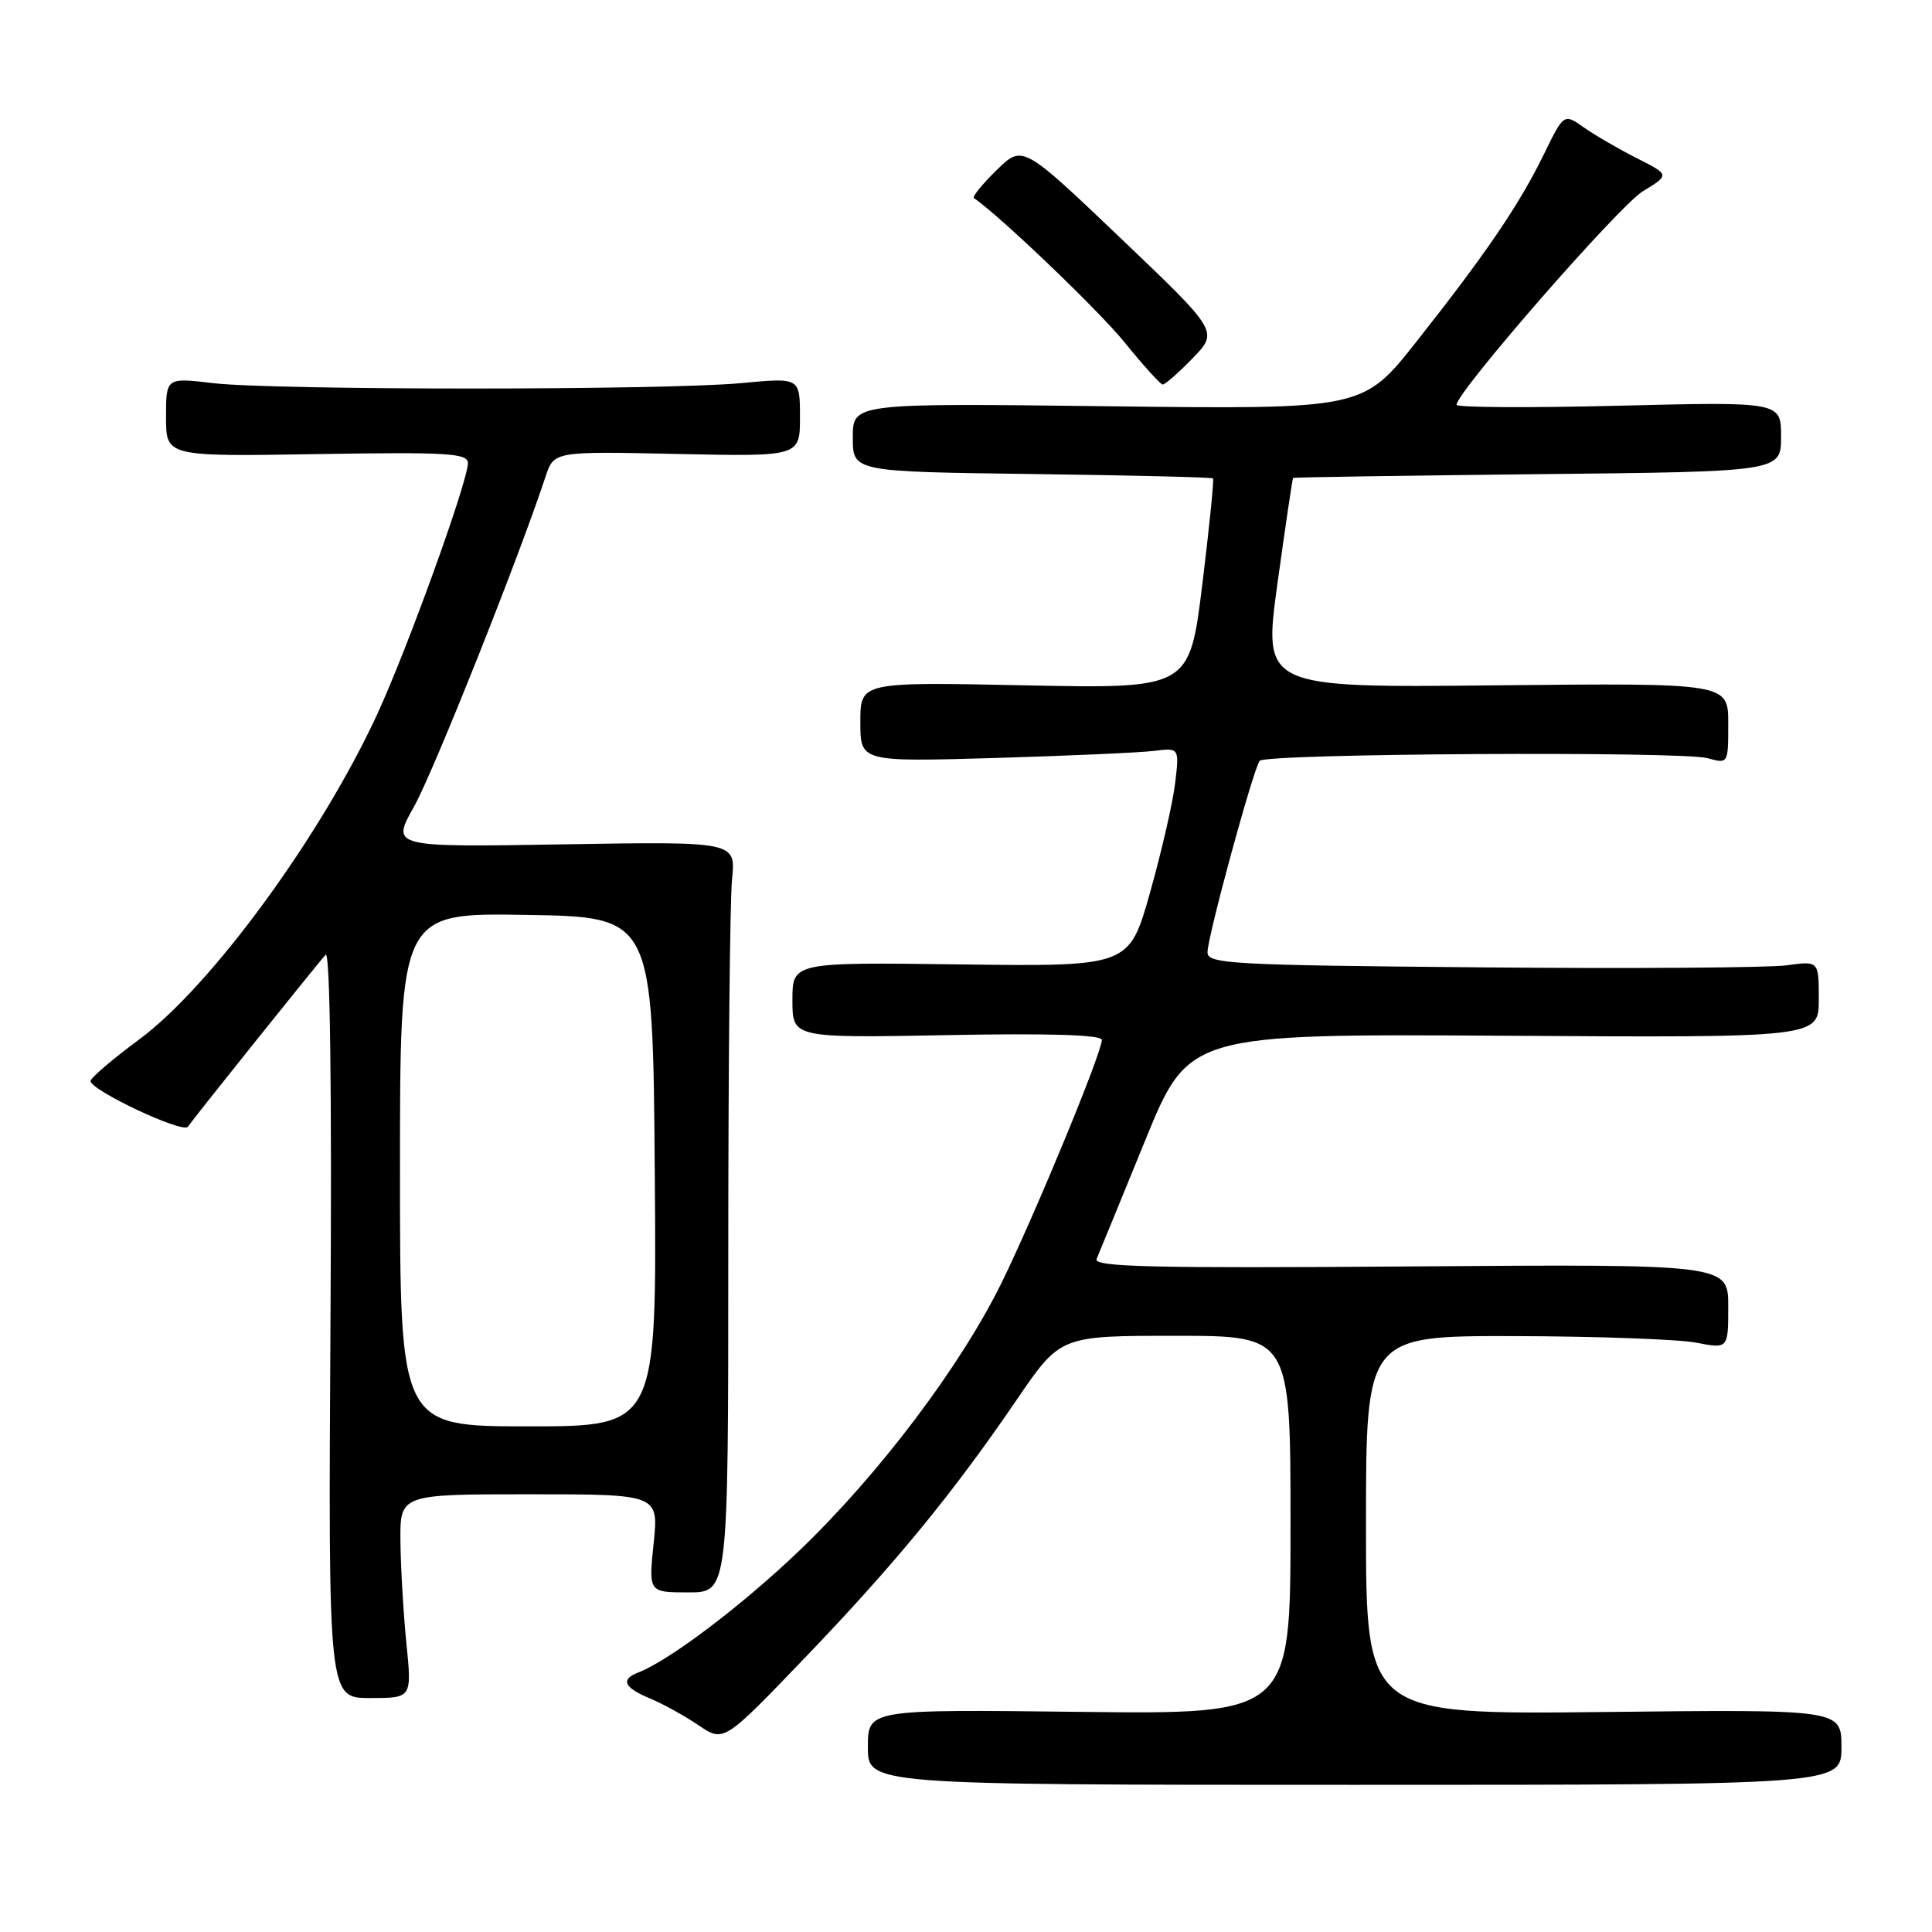 <?xml version="1.0" encoding="UTF-8" standalone="no"?>
<!DOCTYPE svg PUBLIC "-//W3C//DTD SVG 1.1//EN" "http://www.w3.org/Graphics/SVG/1.1/DTD/svg11.dtd" >
<svg xmlns="http://www.w3.org/2000/svg" xmlns:xlink="http://www.w3.org/1999/xlink" version="1.1" viewBox="0 0 256 256">
 <g >
 <path fill="currentColor"
d=" M 244.00 231.50 C 244.00 226.50 244.00 226.50 212.50 226.85 C 181.00 227.19 181.00 227.19 181.00 202.10 C 181.00 177.00 181.00 177.00 200.75 177.04 C 211.61 177.07 222.41 177.46 224.75 177.91 C 229.00 178.73 229.00 178.73 229.00 173.12 C 229.00 167.50 229.00 167.50 186.87 167.81 C 152.42 168.06 144.84 167.88 145.31 166.81 C 145.62 166.09 148.49 159.08 151.69 151.24 C 157.50 136.99 157.50 136.99 199.25 137.24 C 241.00 137.50 241.00 137.50 241.00 132.41 C 241.00 127.32 241.00 127.32 236.75 127.91 C 234.41 128.23 216.19 128.36 196.25 128.18 C 163.08 127.89 160.00 127.72 160.00 126.18 C 159.99 124.16 166.09 101.79 166.92 100.81 C 167.73 99.84 222.86 99.52 226.25 100.46 C 229.00 101.22 229.00 101.22 229.00 95.86 C 229.00 90.50 229.00 90.50 198.18 90.81 C 167.37 91.13 167.37 91.13 169.27 77.31 C 170.32 69.72 171.25 63.43 171.34 63.33 C 171.43 63.24 186.01 63.02 203.75 62.83 C 236.00 62.50 236.00 62.50 236.00 57.86 C 236.00 53.23 236.00 53.23 214.50 53.76 C 202.68 54.05 193.00 54.00 193.00 53.64 C 193.00 51.95 214.55 27.24 217.69 25.34 C 221.26 23.17 221.26 23.17 216.88 20.96 C 214.47 19.74 211.31 17.90 209.86 16.88 C 207.22 15.02 207.22 15.02 204.55 20.49 C 201.28 27.17 196.94 33.55 187.67 45.29 C 180.59 54.24 180.59 54.24 146.80 53.83 C 113.00 53.42 113.00 53.42 113.00 57.96 C 113.00 62.50 113.00 62.50 136.73 62.81 C 149.77 62.98 160.57 63.24 160.73 63.39 C 160.88 63.54 160.24 69.87 159.31 77.46 C 157.61 91.25 157.61 91.25 135.80 90.81 C 114.00 90.36 114.00 90.36 114.00 95.66 C 114.00 100.95 114.00 100.95 131.75 100.44 C 141.51 100.15 151.02 99.73 152.88 99.50 C 156.27 99.08 156.27 99.08 155.71 103.79 C 155.40 106.38 153.90 112.90 152.38 118.29 C 149.62 128.07 149.62 128.07 127.31 127.79 C 105.00 127.50 105.00 127.50 105.00 132.52 C 105.00 137.54 105.00 137.54 125.50 137.16 C 138.98 136.90 146.00 137.12 146.00 137.79 C 146.00 139.48 137.28 160.62 132.78 169.84 C 127.35 180.95 116.50 195.34 105.87 205.51 C 98.28 212.77 88.66 220.04 84.58 221.61 C 82.19 222.53 82.67 223.62 86.10 225.04 C 87.81 225.75 90.71 227.35 92.55 228.60 C 95.90 230.87 95.90 230.87 106.63 219.69 C 118.66 207.15 126.24 197.91 134.73 185.46 C 140.50 177.00 140.50 177.00 155.75 177.00 C 171.00 177.00 171.00 177.00 171.00 202.08 C 171.00 227.16 171.00 227.16 143.00 226.83 C 115.00 226.50 115.00 226.50 115.00 231.50 C 115.00 236.50 115.00 236.50 179.50 236.50 C 244.00 236.50 244.00 236.50 244.00 231.50 Z  M 53.85 217.75 C 53.45 213.76 53.10 207.69 53.06 204.25 C 53.00 198.00 53.00 198.00 70.14 198.00 C 87.28 198.00 87.28 198.00 86.61 204.50 C 85.94 211.00 85.94 211.00 91.22 211.00 C 96.50 211.00 96.50 211.00 96.50 166.25 C 96.50 141.64 96.72 119.25 97.00 116.50 C 97.50 111.50 97.50 111.50 74.67 111.88 C 51.83 112.26 51.83 112.26 54.86 106.88 C 57.42 102.32 68.71 74.00 72.29 63.15 C 73.40 59.80 73.40 59.80 89.70 60.15 C 106.00 60.50 106.00 60.50 106.00 55.26 C 106.00 50.03 106.00 50.03 98.25 50.76 C 88.21 51.72 36.37 51.72 28.25 50.77 C 22.00 50.03 22.00 50.03 22.00 55.27 C 22.00 60.50 22.00 60.50 42.00 60.17 C 59.31 59.89 62.00 60.05 62.00 61.36 C 62.00 63.78 54.06 85.77 50.02 94.56 C 42.56 110.76 28.01 130.65 18.45 137.73 C 14.90 140.35 12.00 142.83 12.00 143.24 C 12.00 144.47 24.24 150.23 24.89 149.30 C 25.95 147.80 42.17 127.55 43.15 126.51 C 43.74 125.89 43.98 144.36 43.79 175.26 C 43.50 225.00 43.50 225.00 49.04 225.00 C 54.58 225.00 54.58 225.00 53.85 217.75 Z  M 158.03 47.47 C 161.46 43.93 161.46 43.93 148.48 31.55 C 135.50 19.17 135.50 19.17 132.05 22.55 C 130.15 24.41 128.80 26.07 129.05 26.24 C 132.62 28.72 145.57 41.12 149.00 45.35 C 151.47 48.40 153.75 50.92 154.05 50.95 C 154.36 50.98 156.15 49.41 158.03 47.47 Z  M 53.00 154.98 C 53.00 120.95 53.00 120.95 69.75 121.23 C 86.50 121.50 86.50 121.50 86.76 155.25 C 87.03 189.00 87.03 189.00 70.01 189.00 C 53.00 189.00 53.00 189.00 53.00 154.98 Z "/>
</g>
</svg>